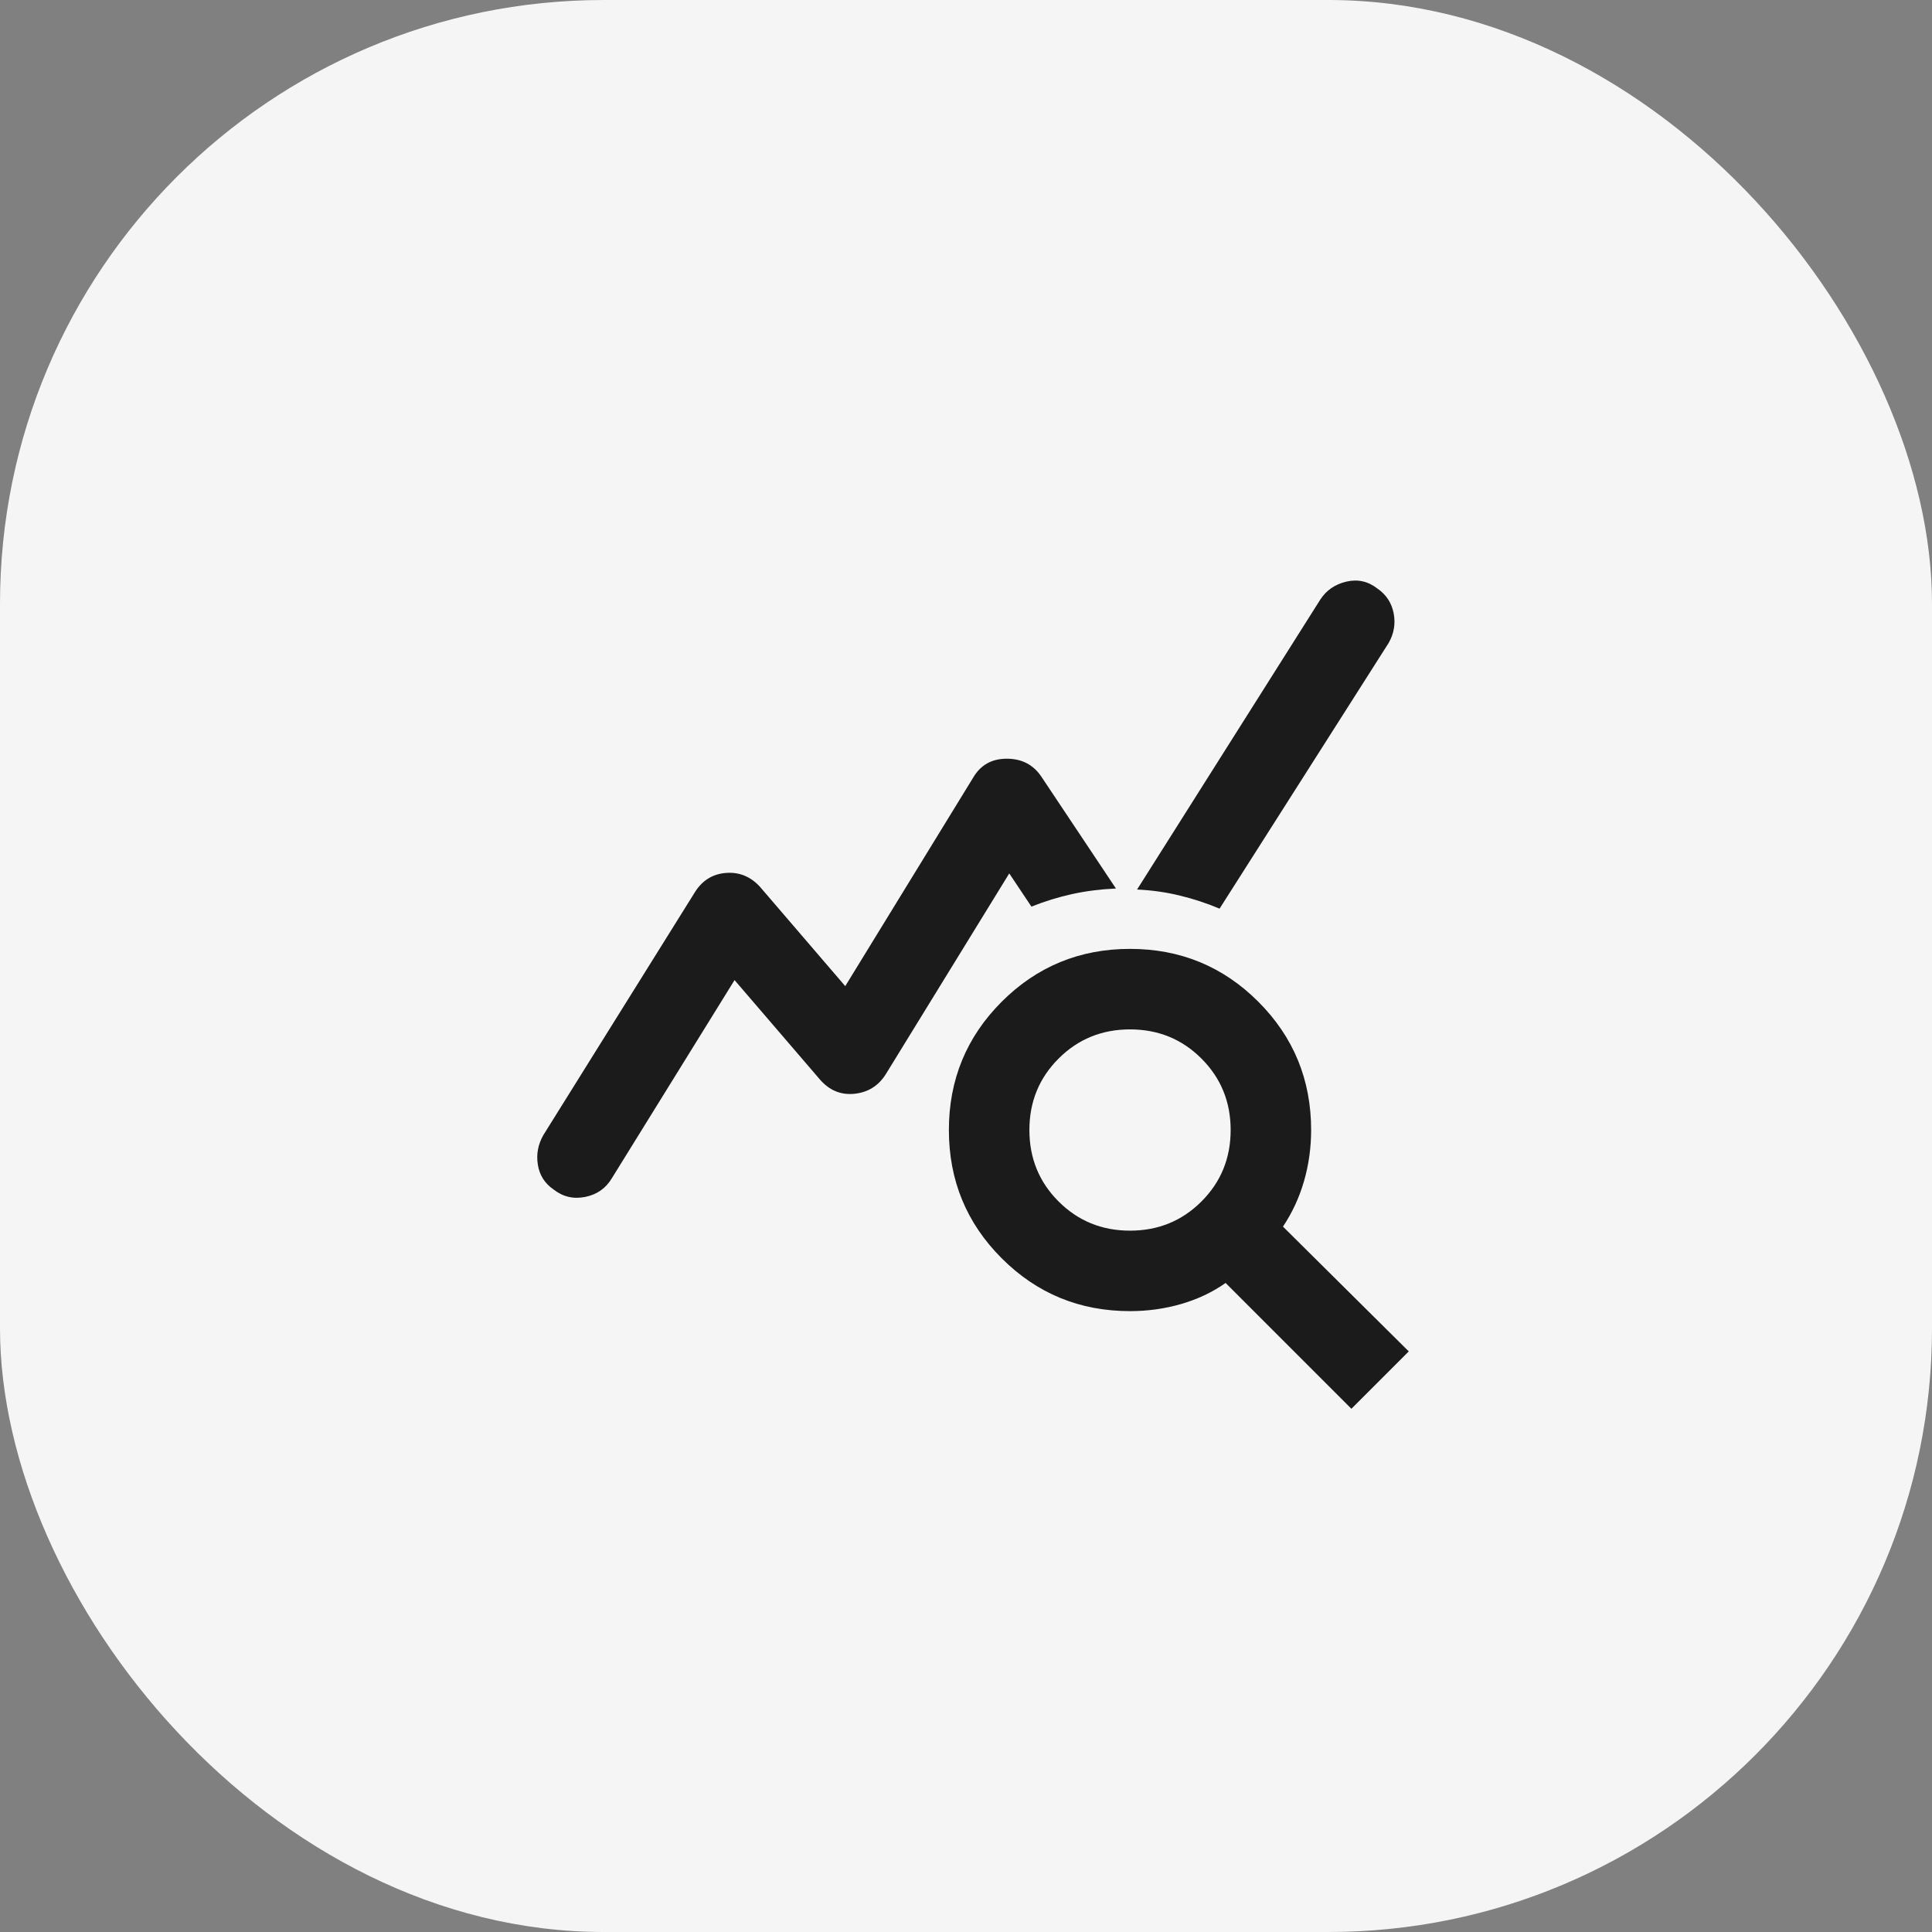 <svg width="64" height="64" viewBox="0 0 64 64" fill="none" xmlns="http://www.w3.org/2000/svg">
<rect x="0" y="0" width="64" height="64" fill="#808080" stroke="none"/>
<rect width="64" height="64" rx="20" fill="#F5F5F5"/>
<path d="M18 37.6L23.033 29.533C23.278 29.156 23.617 28.95 24.05 28.917C24.483 28.883 24.856 29.033 25.167 29.367L28 32.667L32.233 25.767C32.478 25.345 32.85 25.133 33.35 25.133C33.85 25.133 34.233 25.333 34.5 25.733L36.967 29.433C36.456 29.456 35.972 29.517 35.517 29.617C35.061 29.717 34.611 29.856 34.167 30.033L33.433 28.933L29.333 35.6C29.089 35.978 28.744 36.189 28.3 36.233C27.856 36.278 27.478 36.122 27.167 35.767L24.333 32.467L20.267 39.033C20.067 39.367 19.772 39.572 19.383 39.65C18.994 39.728 18.645 39.645 18.333 39.4C18.044 39.2 17.872 38.928 17.817 38.583C17.761 38.239 17.822 37.911 18 37.6ZM44.767 46.667L40.6 42.5C40.156 42.811 39.661 43.044 39.117 43.2C38.572 43.356 38.011 43.433 37.433 43.433C35.767 43.433 34.35 42.85 33.183 41.683C32.017 40.517 31.433 39.1 31.433 37.433C31.433 35.767 32.017 34.35 33.183 33.183C34.35 32.017 35.767 31.433 37.433 31.433C39.1 31.433 40.517 32.017 41.683 33.183C42.85 34.35 43.433 35.767 43.433 37.433C43.433 38.011 43.356 38.572 43.2 39.117C43.044 39.661 42.811 40.167 42.5 40.633L46.667 44.767L44.767 46.667ZM37.433 40.767C38.367 40.767 39.156 40.444 39.8 39.8C40.444 39.156 40.767 38.367 40.767 37.433C40.767 36.5 40.444 35.711 39.8 35.067C39.156 34.422 38.367 34.1 37.433 34.1C36.5 34.1 35.711 34.422 35.067 35.067C34.422 35.711 34.1 36.5 34.1 37.433C34.1 38.367 34.422 39.156 35.067 39.8C35.711 40.444 36.5 40.767 37.433 40.767ZM40.4 30.1C39.978 29.922 39.539 29.778 39.083 29.667C38.628 29.556 38.156 29.489 37.667 29.467L43.733 19.867C43.933 19.556 44.222 19.356 44.6 19.267C44.978 19.178 45.322 19.256 45.633 19.5C45.922 19.7 46.1 19.972 46.167 20.317C46.233 20.661 46.178 20.989 46 21.3L40.4 30.1Z" fill="#1B1B1B"/>
</svg>
